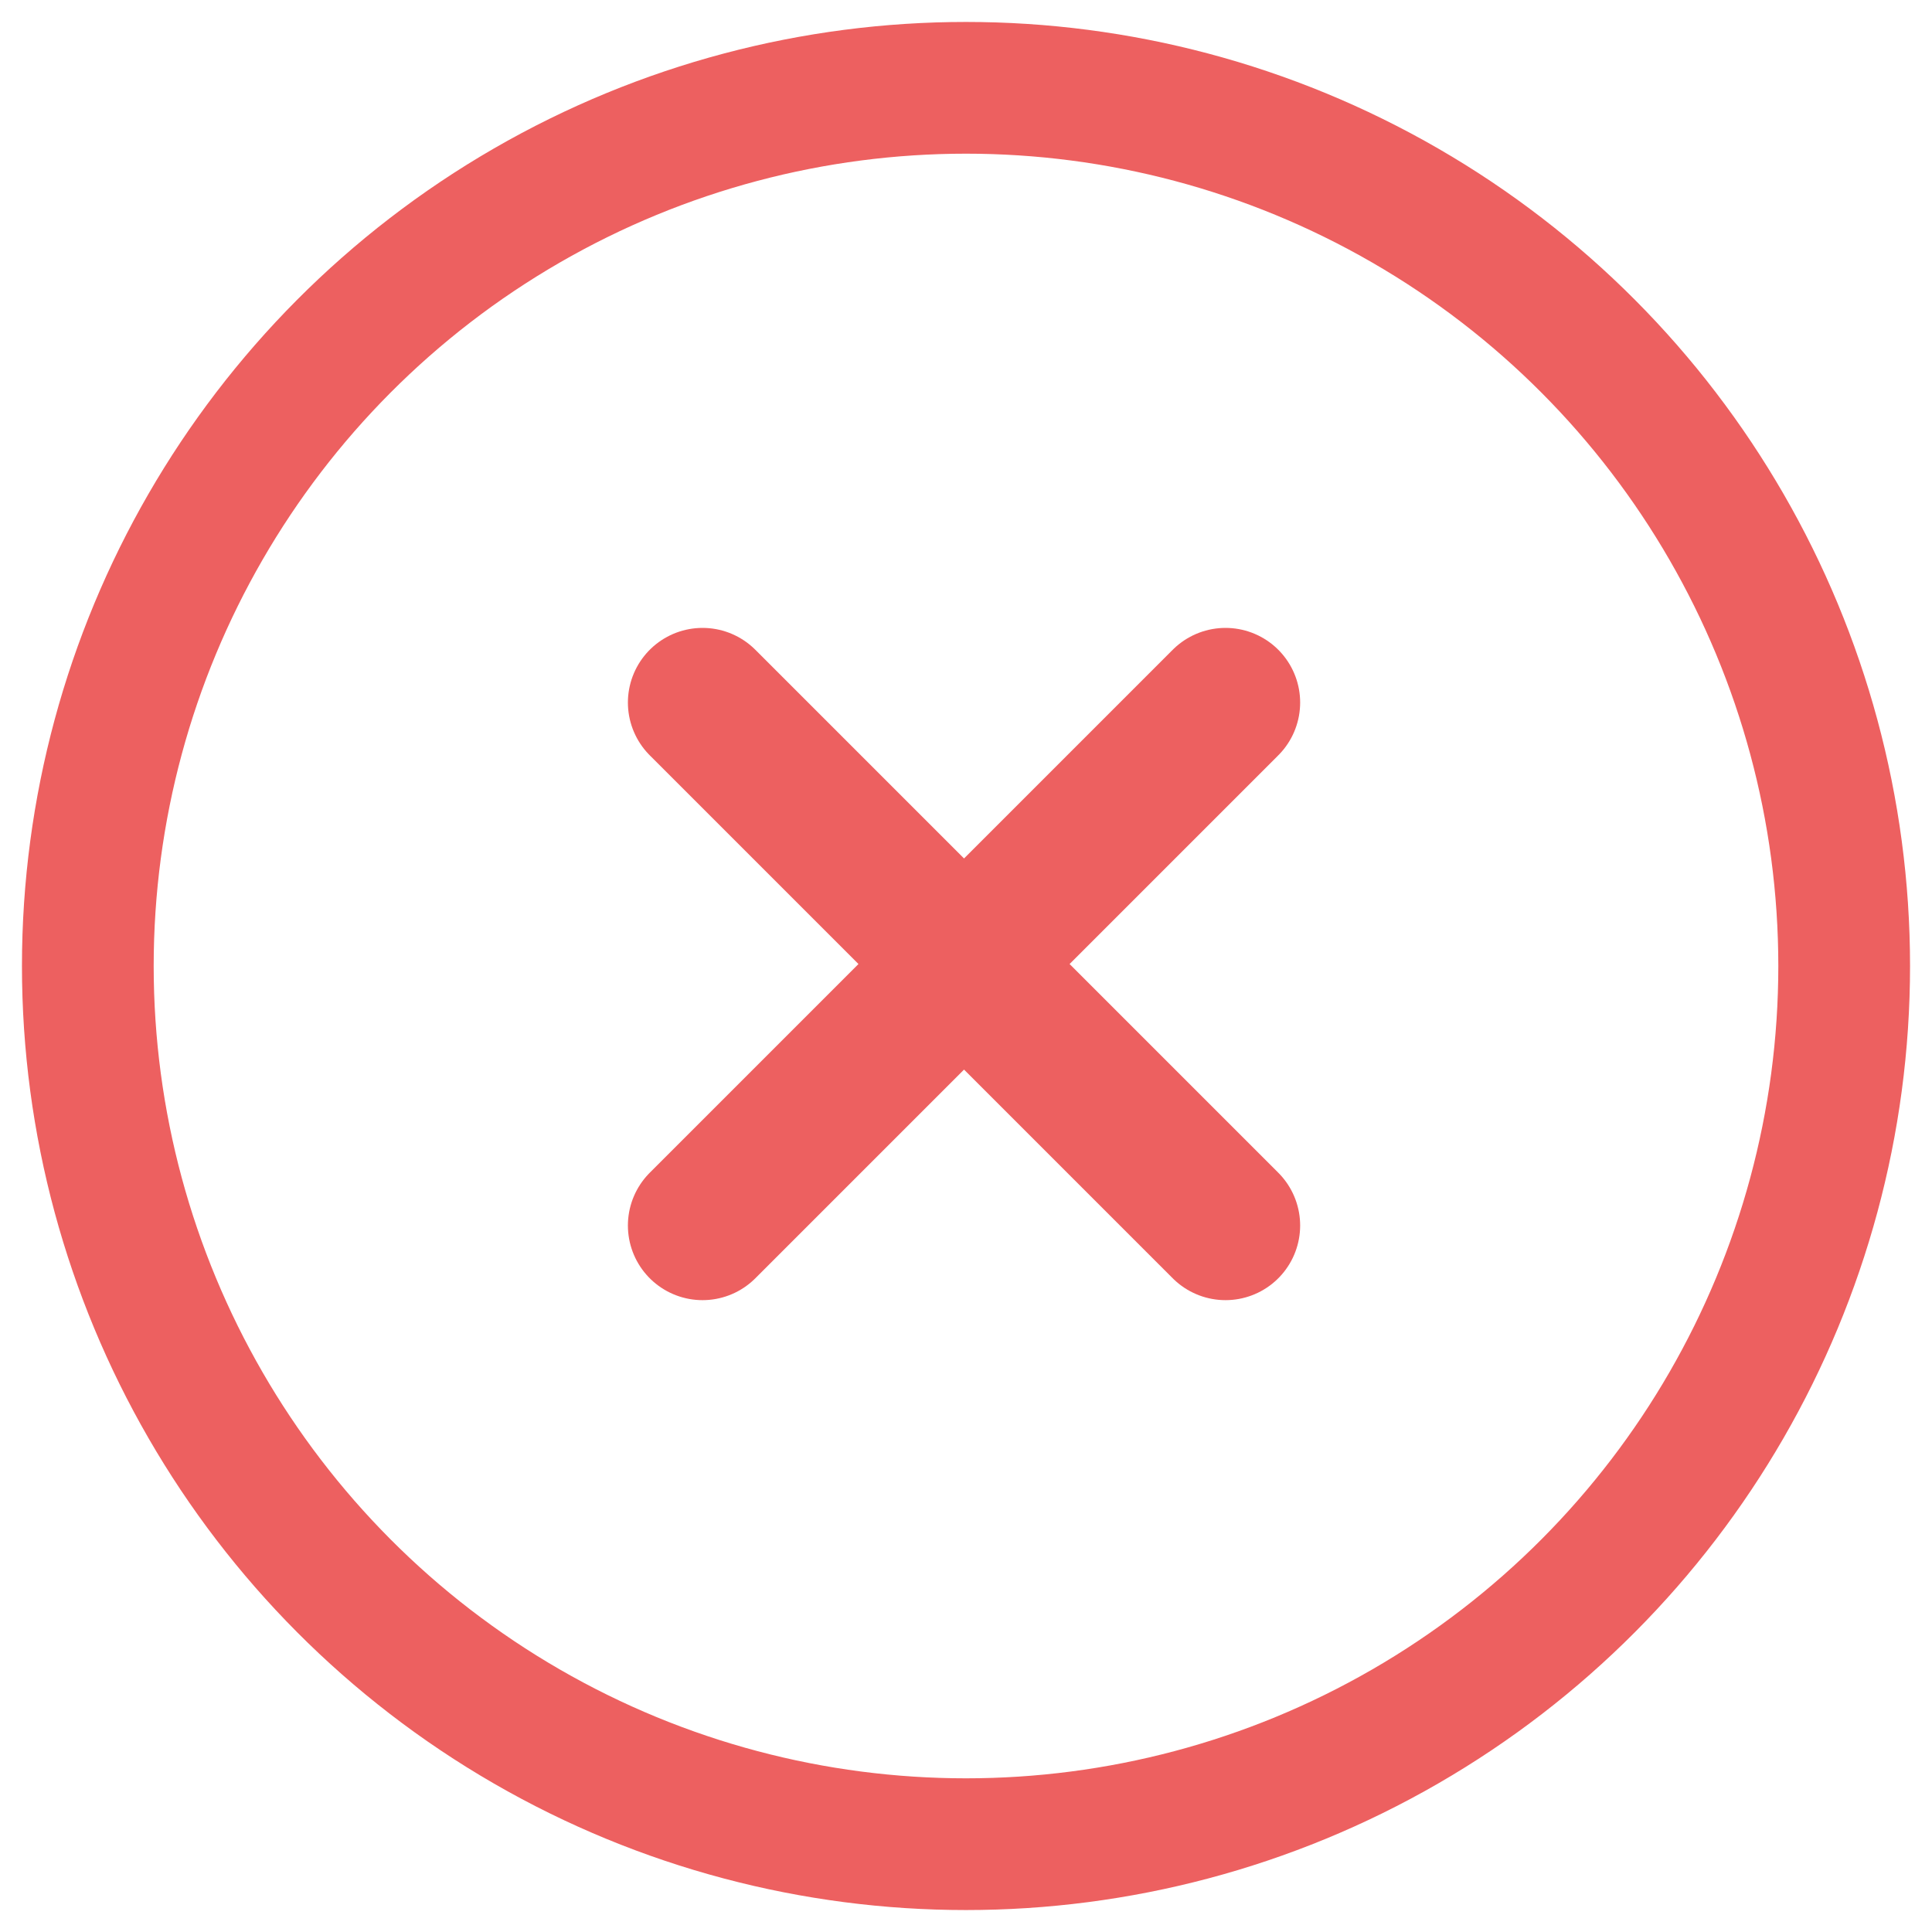<svg xmlns="http://www.w3.org/2000/svg" width="22" height="22" viewBox="0 0 22 22">
    <g fill="none" fill-rule="evenodd">
        <path d="M-378-46H22V73.998h-400z"/>
        <g stroke="#ED6060">
            <circle cx="11" cy="11" r="10" stroke-width="1.5"/>
            <g stroke-linecap="round" stroke-linejoin="round" stroke-width="1.7">
                <path d="M8 8l5.955 5.955M13.955 8L8 13.955"/>
            </g>
        </g>
    </g>
</svg>
